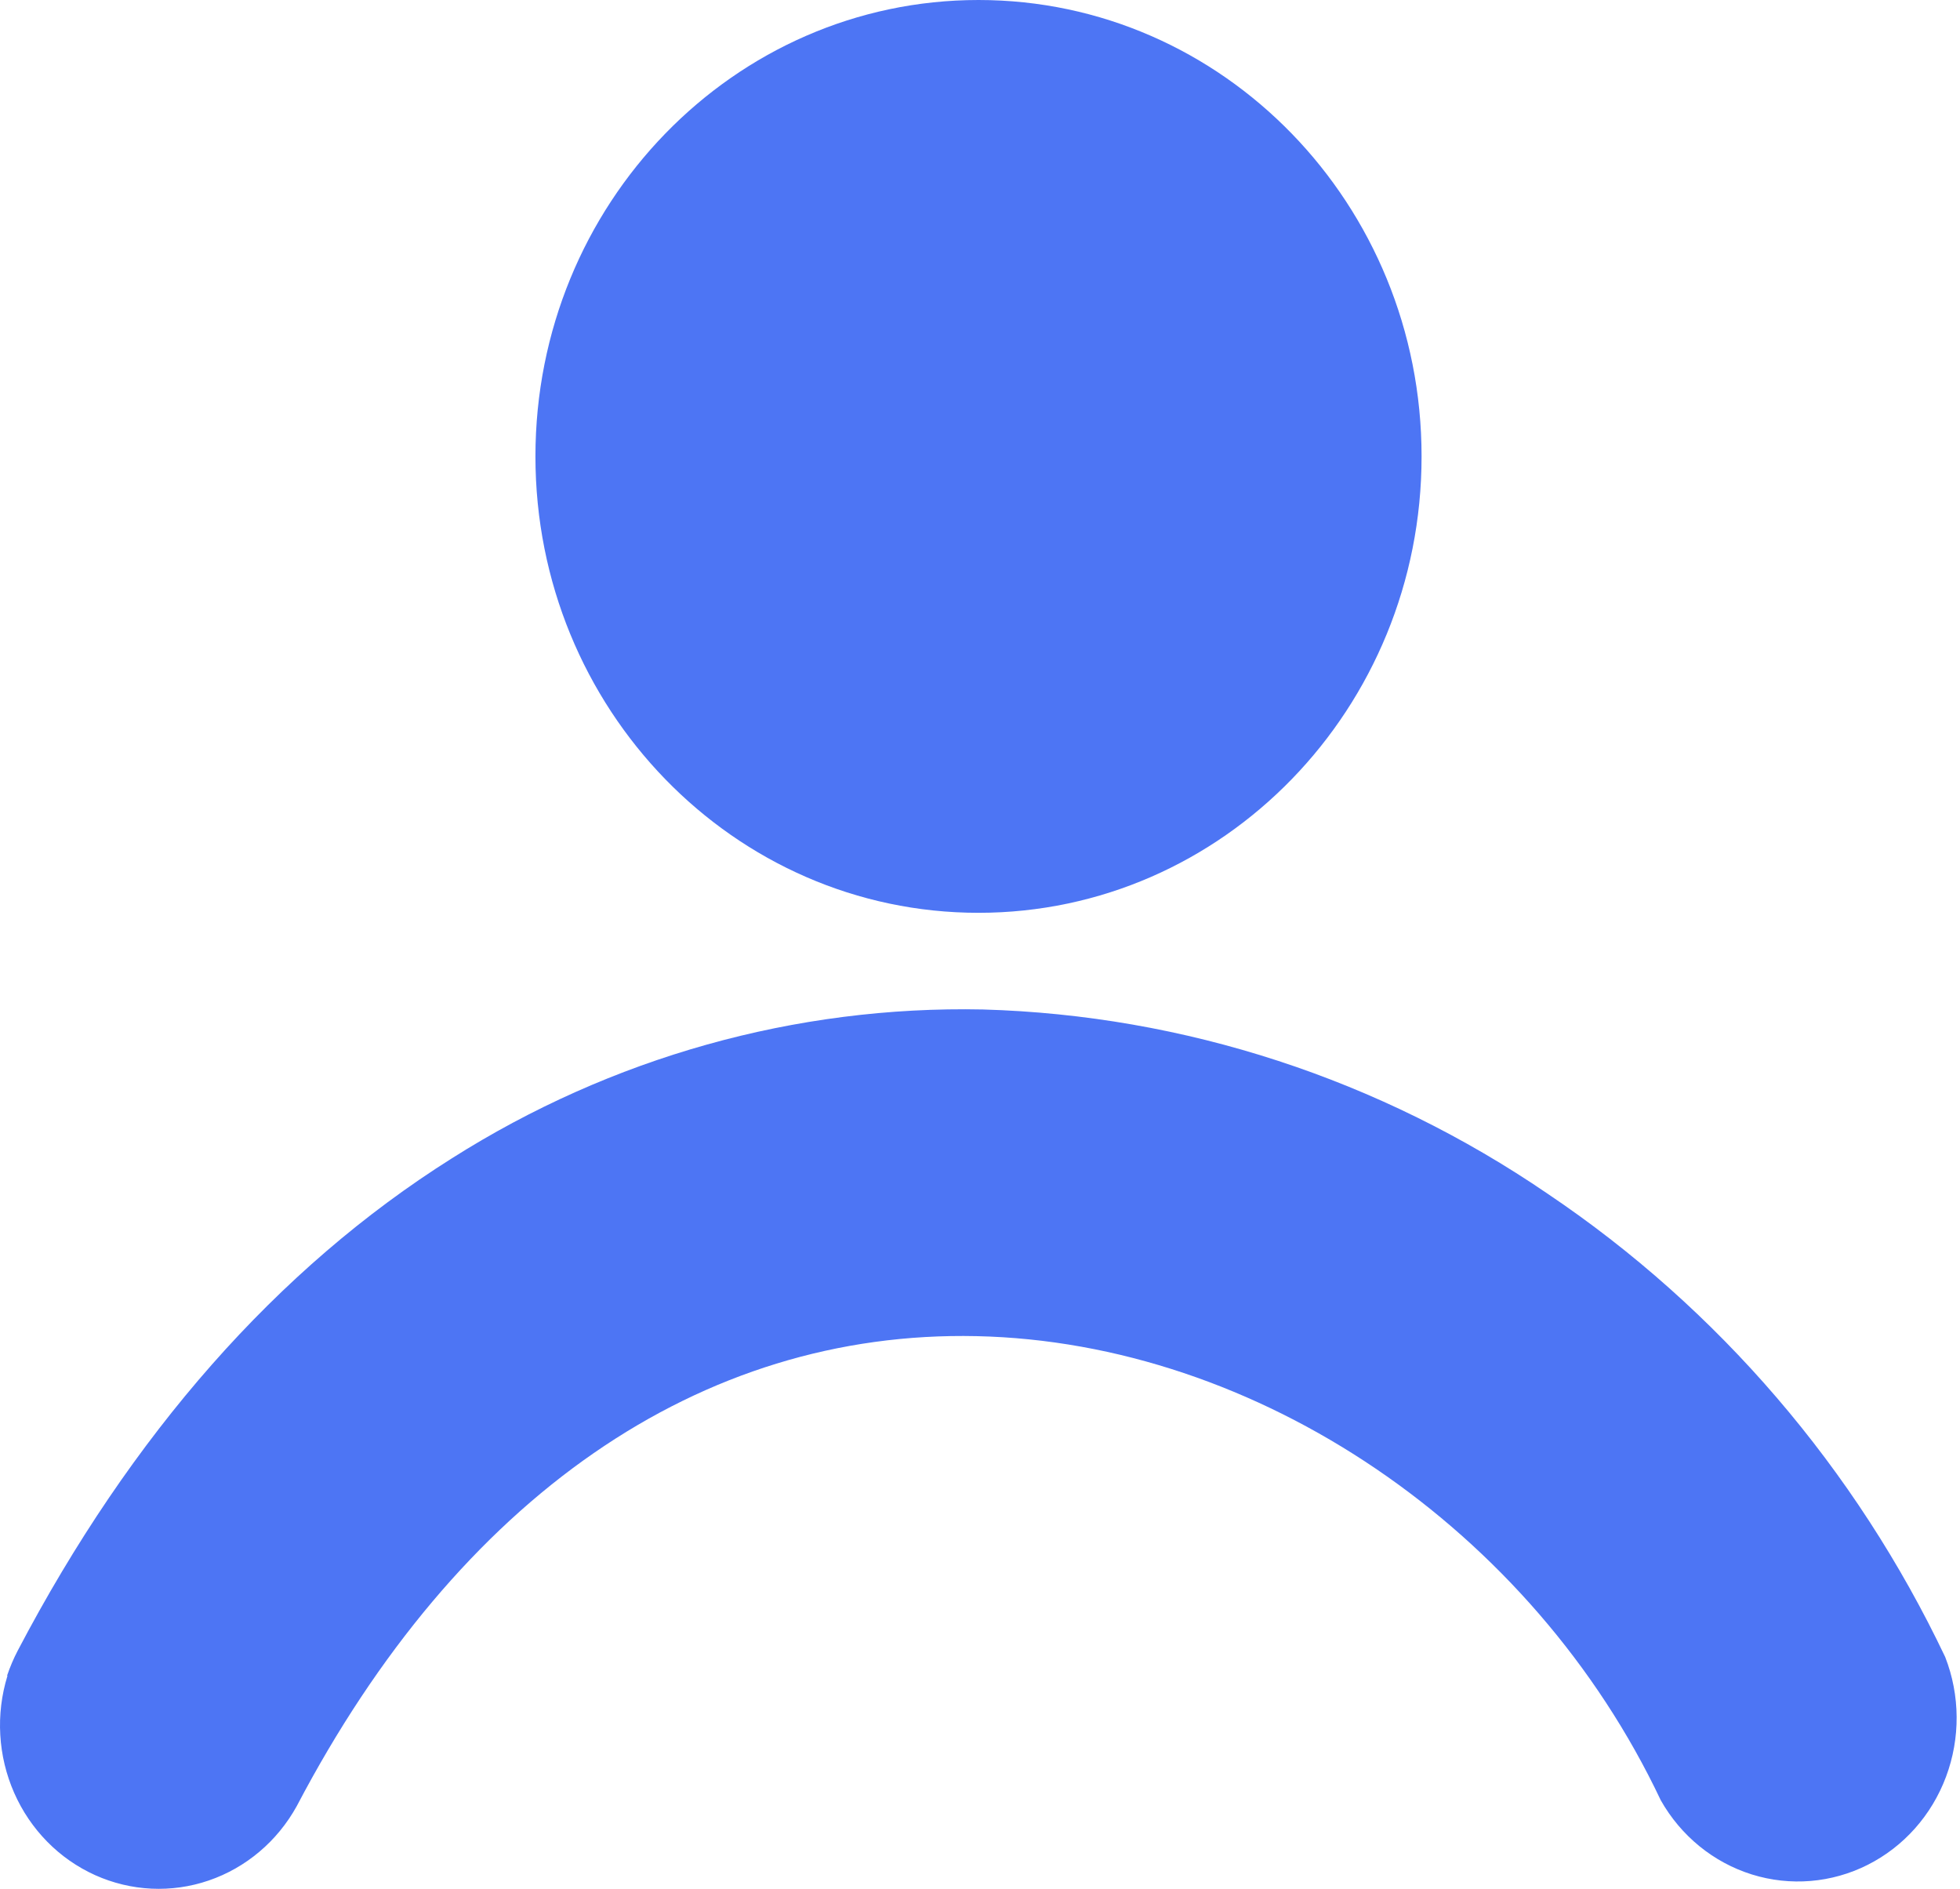 <svg width="55" height="53" viewBox="0 0 55 53" fill="none" xmlns="http://www.w3.org/2000/svg">
<path d="M27.458 25.61C34.325 25.61 39.891 19.877 39.891 12.805C39.891 5.733 34.325 0 27.458 0C20.591 0 15.025 5.733 15.025 12.805C15.025 19.877 20.591 25.61 27.458 25.61Z" fill="#4D75F4"/>
<path d="M0.2 47.007C0.282 46.767 0.381 46.533 0.498 46.309C3.684 40.238 7.78 35.586 12.674 32.502C17.152 29.664 22.327 28.213 27.584 28.322C33.233 28.483 38.724 30.276 43.432 33.494C48.218 36.713 52.071 41.203 54.585 46.49C55.004 47.565 55.013 48.764 54.609 49.846C54.206 50.928 53.419 51.812 52.408 52.321C51.397 52.83 50.236 52.926 49.159 52.59C48.082 52.253 47.169 51.51 46.603 50.508C42.999 42.892 35.284 37.658 27.402 37.487C19.645 37.319 12.872 42.012 8.327 50.673C7.783 51.658 6.903 52.402 5.859 52.759C4.814 53.117 3.678 53.063 2.669 52.609C1.661 52.155 0.851 51.332 0.397 50.299C-0.057 49.266 -0.124 48.097 0.209 47.017L0.2 47.007Z" fill="#4D75F4"/>
</svg>
